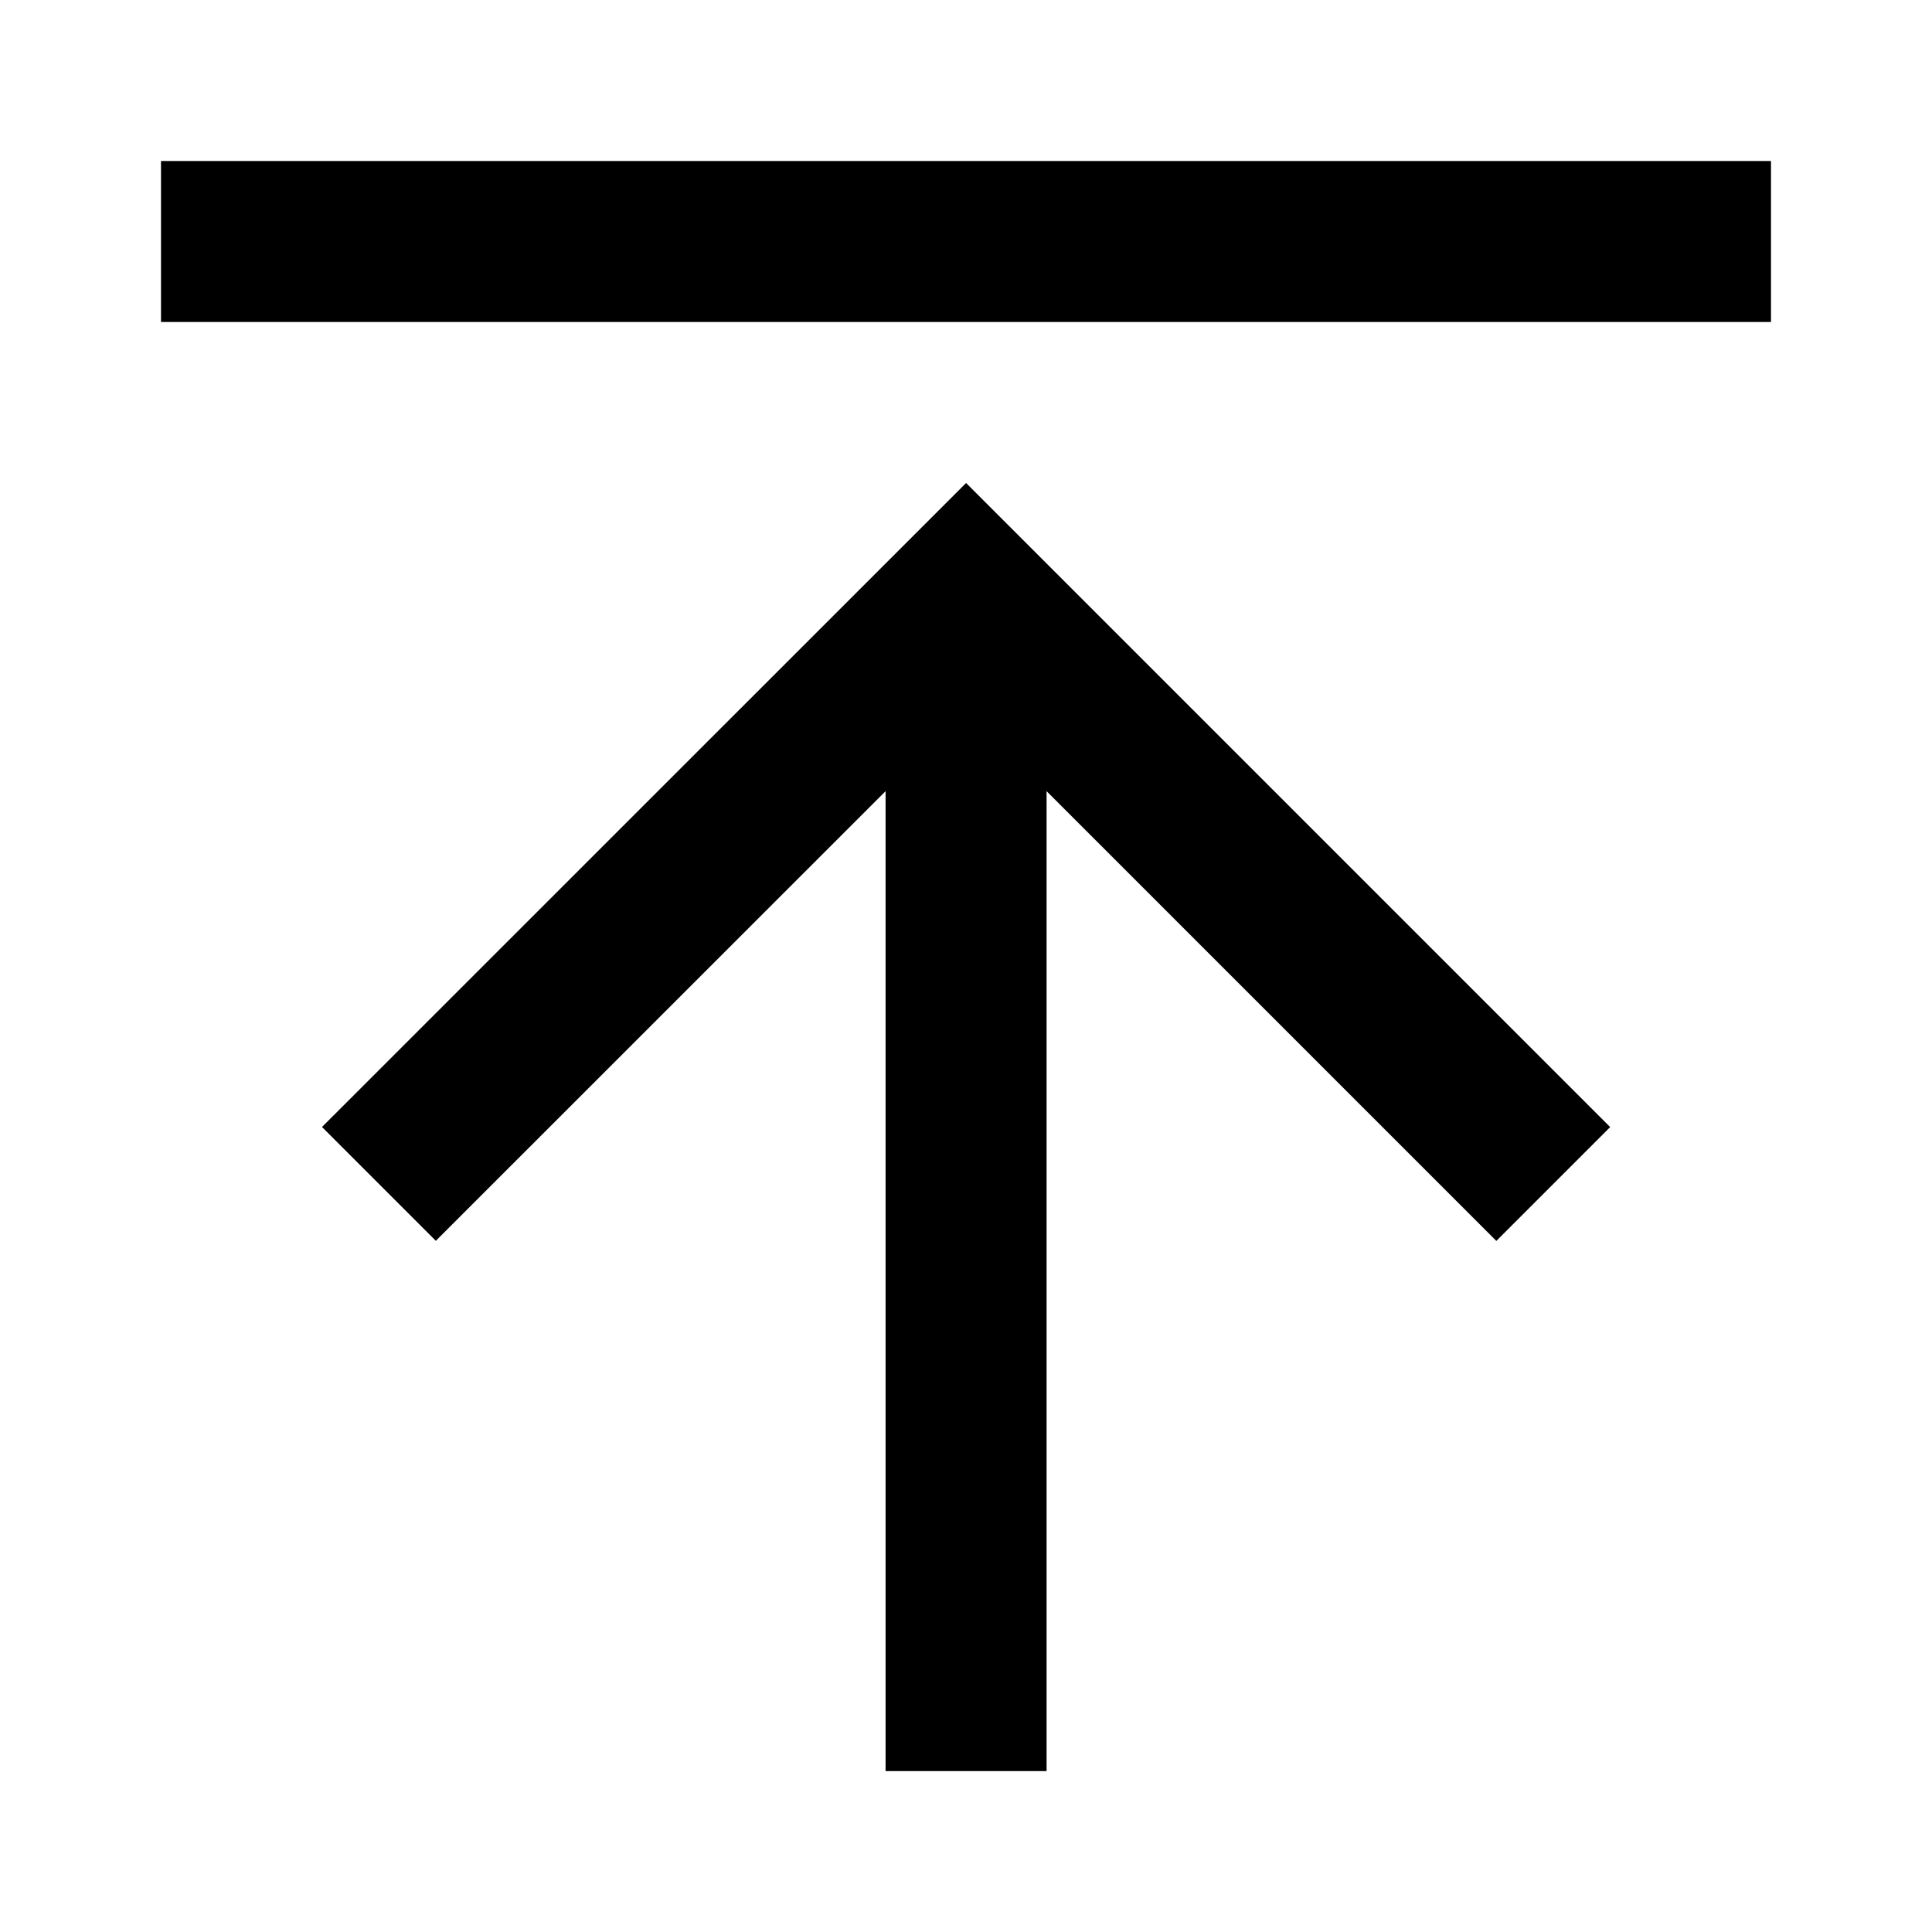 <svg viewBox="0 0 24 24" focusable="false" width="24" height="24" aria-hidden="true" class="svg-icon" xmlns="http://www.w3.org/2000/svg"><path d="M22 2H2v2h20V2zm-9.999 4 8.001 8.001-1.414 1.414-5.587-5.587V22.001h-2V9.828l-5.587 5.586L4 14l8.001-8z"></path></svg>